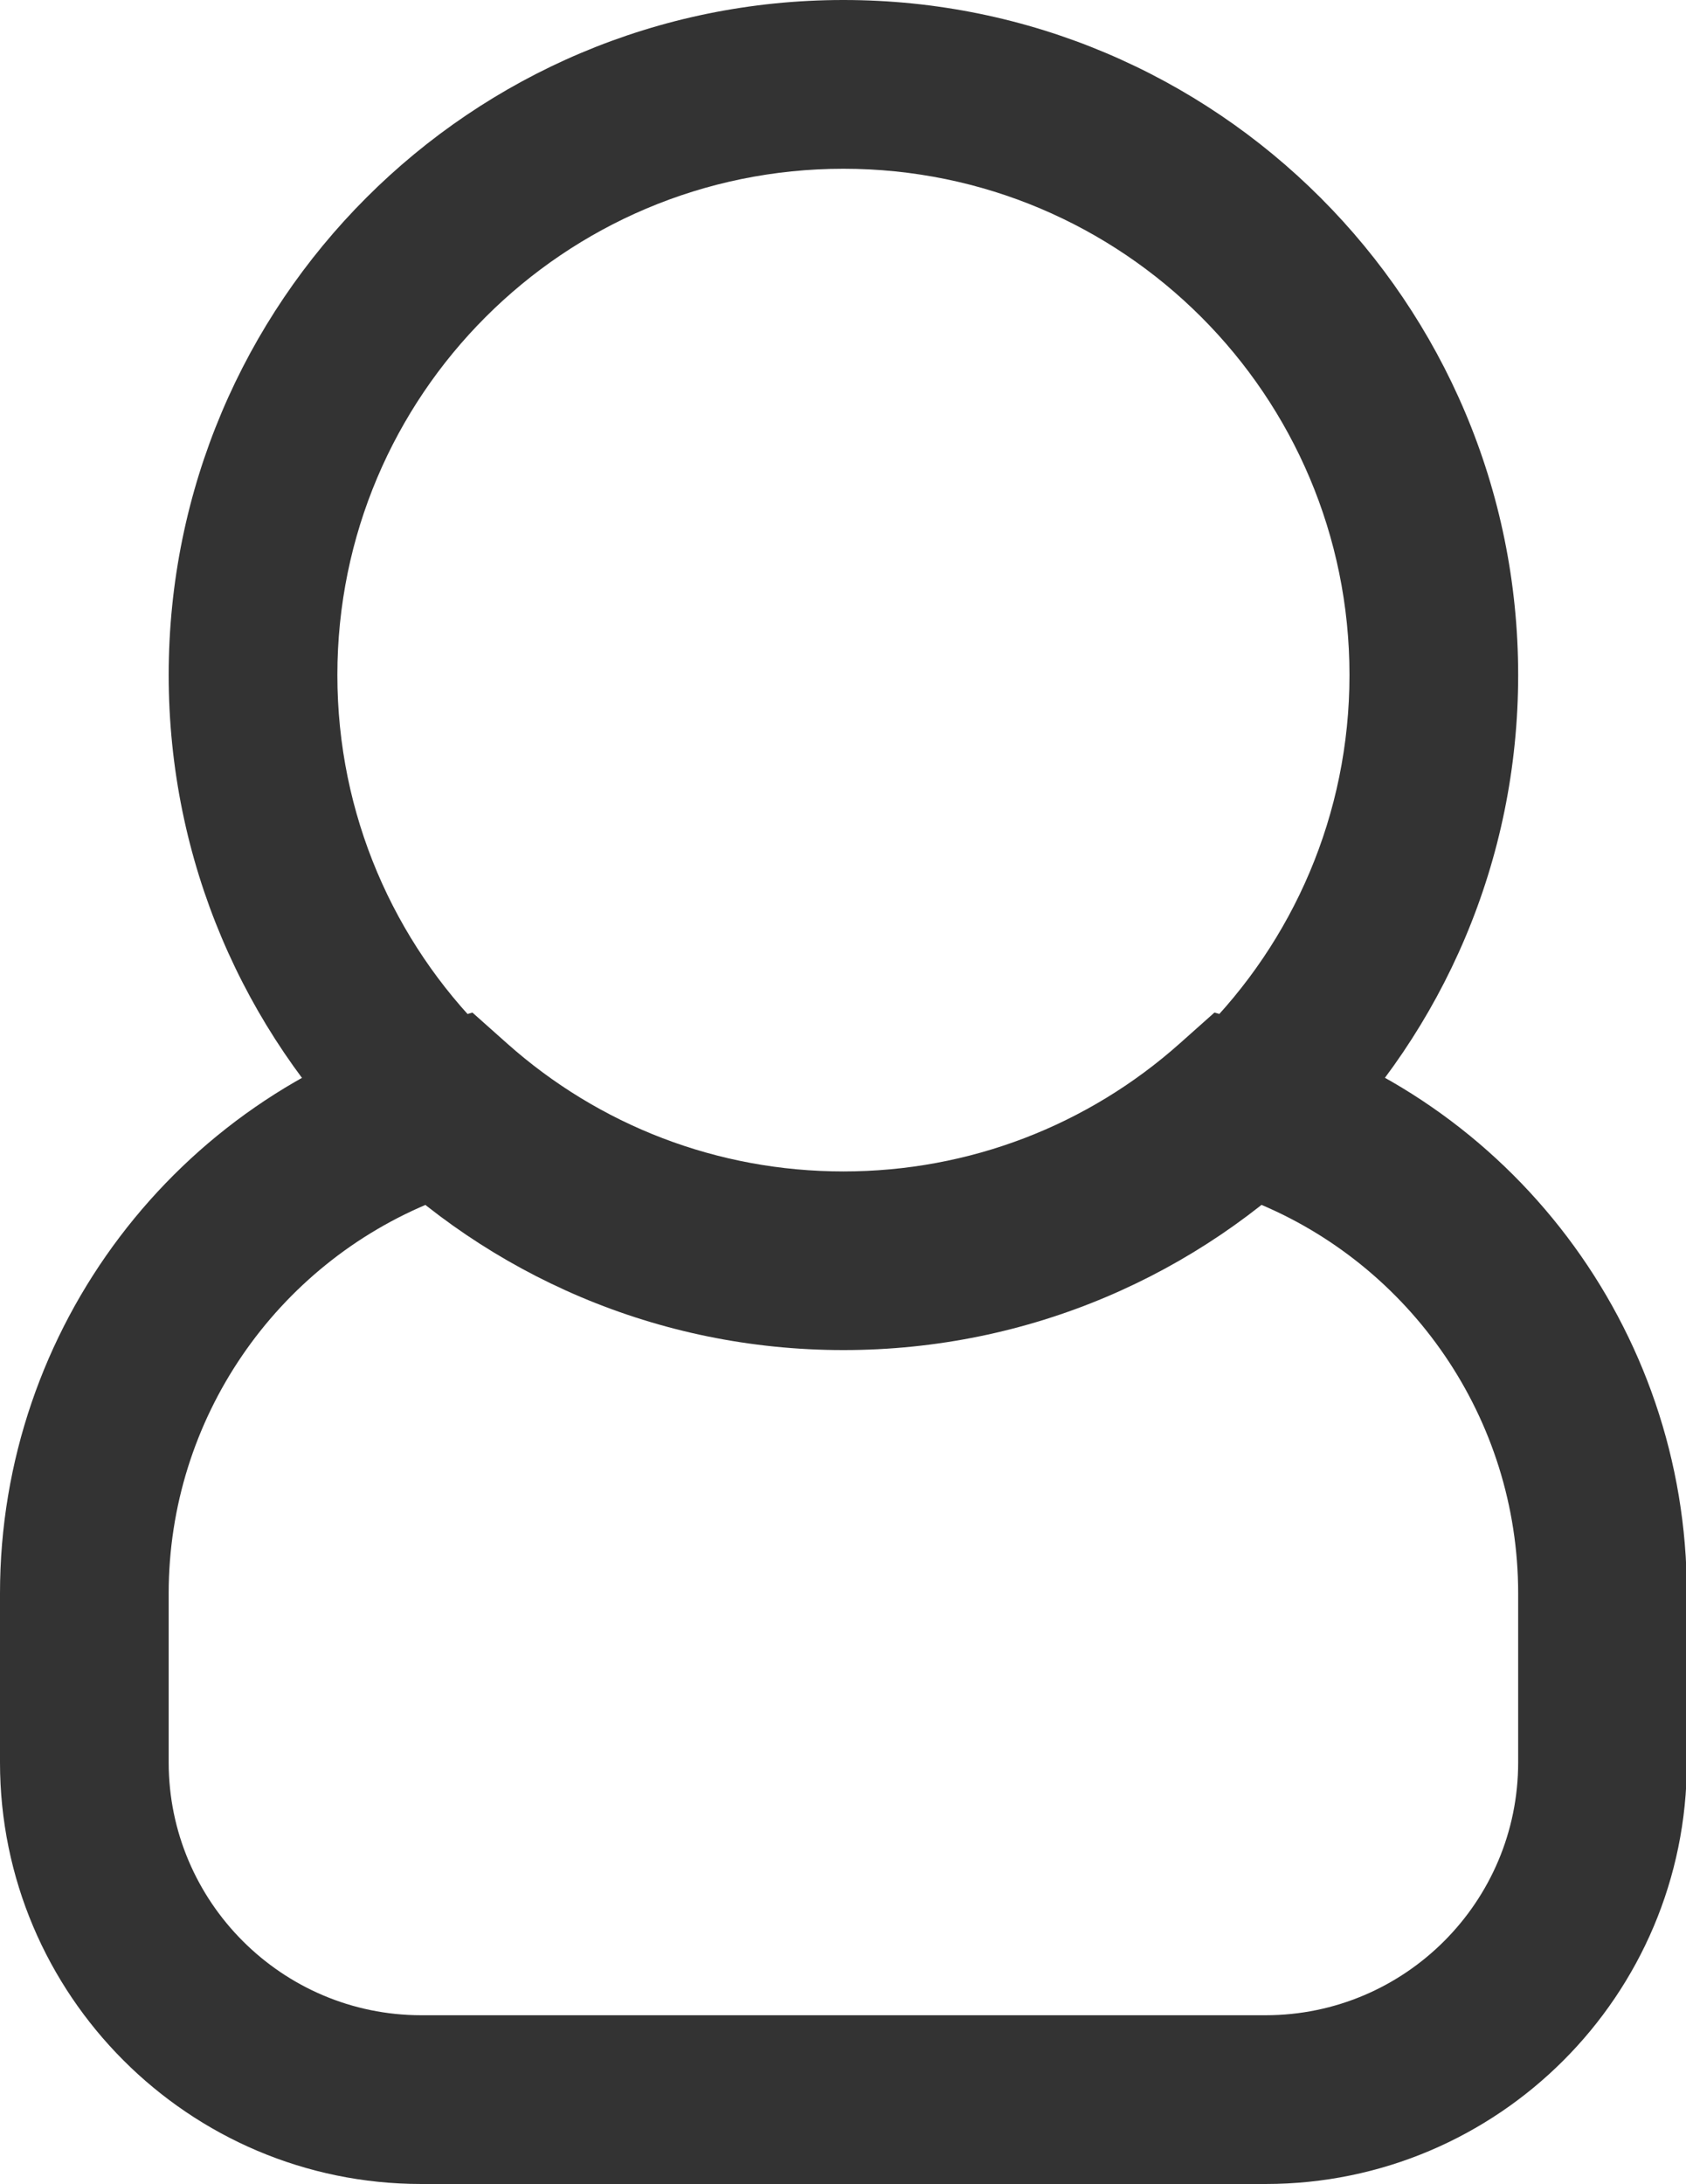 <?xml version="1.0" encoding="UTF-8"?>
<svg width="692px" height="896px" viewBox="0 0 692 896" version="1.1" xmlns="http://www.w3.org/2000/svg" xmlns:xlink="http://www.w3.org/1999/xlink">
    <title>014关于我们</title>
    <g id="014关于我们" stroke="none" stroke-width="1" fill="none" fill-rule="evenodd">
        <path d="M346.174,0 C499.123,0 623.113,123.99 623.113,276.939 C623.113,429.888 499.123,553.878 346.174,553.878 C193.225,553.878 69.235,429.888 69.235,276.939 C69.235,123.99 193.225,0 346.174,0 Z M346.174,69.235 C231.462,69.235 138.47,162.227 138.47,276.939 C138.47,391.651 231.462,484.643 346.174,484.643 C460.886,484.643 553.878,391.651 553.878,276.939 C553.878,162.227 460.886,69.235 346.174,69.235 Z" id="Combined-Shape" fill="#333333"></path>
        <path d="M498.454,415.409 L516.767,420.646 C619.871,450.132 692.348,544.896 692.348,653.678 L692.348,723.058 C692.348,818.535 614.86,896 519.441,896 L172.906,896 C77.491,896 0,818.388 0,723.058 L0,653.678 C0,544.882 72.545,450.187 175.584,420.667 L193.902,415.419 L208.135,428.089 C245.917,461.72 294.533,480.591 346.174,480.591 C397.822,480.591 446.445,461.715 484.229,428.074 L498.454,415.409 Z M514.382,492.909 C466.603,529.499 407.932,549.826 346.174,549.826 C284.429,549.826 225.768,529.507 177.995,492.931 C113.391,518.825 69.235,582.005 69.235,653.678 L69.235,723.058 C69.235,780.175 115.752,826.765 172.906,826.765 L519.441,826.765 C576.627,826.765 623.113,780.293 623.113,723.058 L623.113,653.678 C623.113,581.998 579,518.781 514.382,492.909 Z" id="Combined-Shape" fill="#333333"></path>
    </g>
</svg>